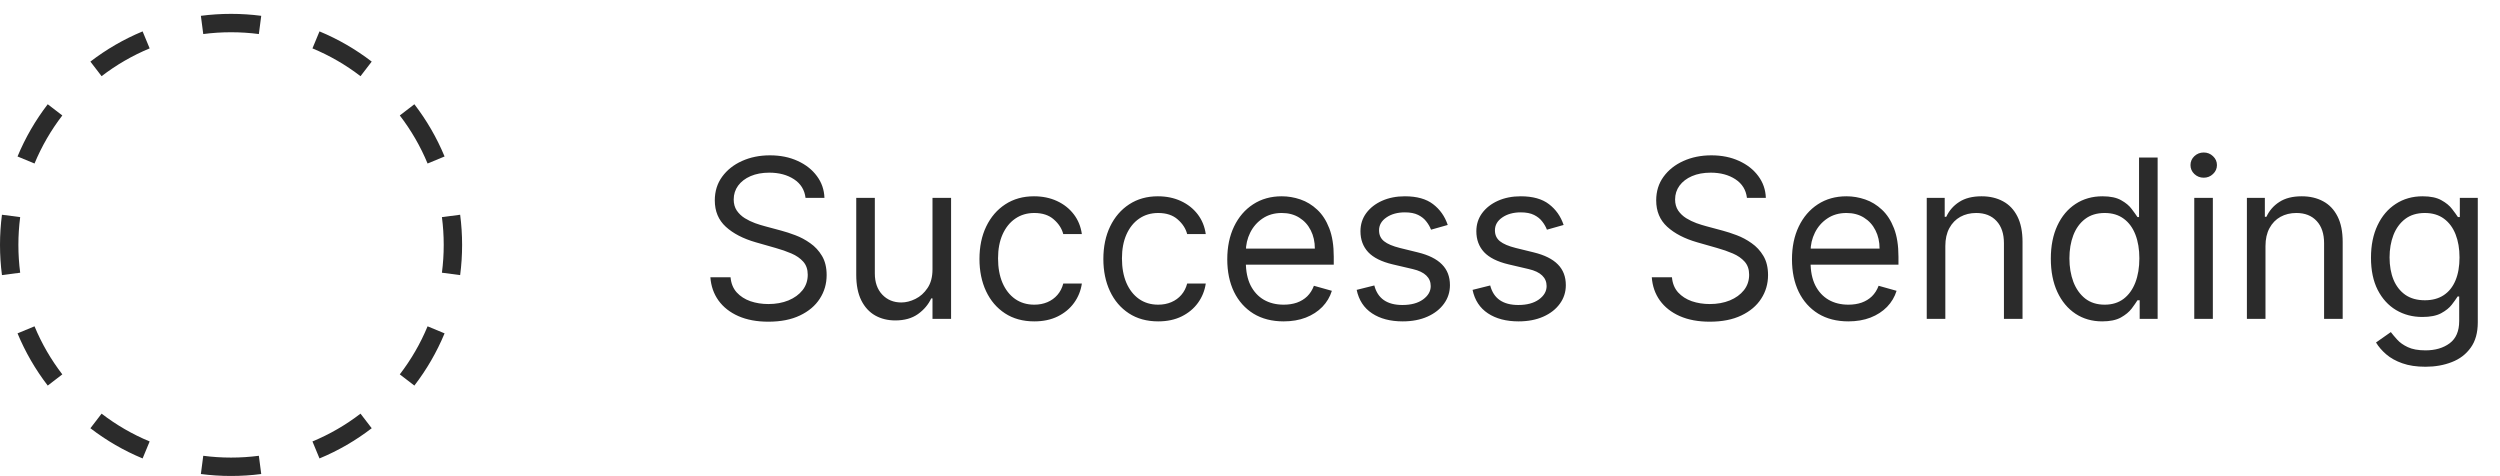 <svg width="541" height="103" viewBox="0 0 541 103" fill="none" xmlns="http://www.w3.org/2000/svg">
<path d="M174.318 42.818C174.114 41.091 173.284 39.75 171.83 38.795C170.375 37.841 168.591 37.364 166.477 37.364C164.932 37.364 163.58 37.614 162.42 38.114C161.273 38.614 160.375 39.301 159.727 40.176C159.091 41.051 158.773 42.045 158.773 43.159C158.773 44.091 158.994 44.892 159.438 45.562C159.892 46.222 160.472 46.773 161.176 47.216C161.881 47.648 162.619 48.006 163.392 48.29C164.165 48.562 164.875 48.784 165.523 48.955L169.068 49.909C169.977 50.148 170.989 50.477 172.102 50.898C173.227 51.318 174.301 51.892 175.324 52.619C176.358 53.335 177.21 54.256 177.881 55.381C178.551 56.506 178.886 57.886 178.886 59.523C178.886 61.409 178.392 63.114 177.403 64.636C176.426 66.159 174.994 67.369 173.108 68.267C171.233 69.165 168.955 69.614 166.273 69.614C163.773 69.614 161.608 69.21 159.778 68.403C157.96 67.597 156.528 66.472 155.483 65.028C154.449 63.585 153.864 61.909 153.727 60H158.091C158.205 61.318 158.648 62.409 159.42 63.273C160.205 64.125 161.193 64.761 162.386 65.182C163.591 65.591 164.886 65.796 166.273 65.796C167.886 65.796 169.335 65.534 170.619 65.011C171.903 64.477 172.92 63.739 173.67 62.795C174.42 61.841 174.795 60.727 174.795 59.455C174.795 58.295 174.472 57.352 173.824 56.625C173.176 55.898 172.324 55.307 171.267 54.852C170.21 54.398 169.068 54 167.841 53.659L163.545 52.432C160.818 51.648 158.659 50.528 157.068 49.074C155.477 47.619 154.682 45.716 154.682 43.364C154.682 41.409 155.21 39.705 156.267 38.25C157.335 36.784 158.767 35.648 160.562 34.841C162.369 34.023 164.386 33.614 166.614 33.614C168.864 33.614 170.864 34.017 172.614 34.824C174.364 35.619 175.75 36.71 176.773 38.097C177.807 39.483 178.352 41.057 178.409 42.818H174.318ZM201.791 58.295V42.818H205.814V69H201.791V64.568H201.518C200.905 65.898 199.95 67.028 198.655 67.96C197.359 68.881 195.723 69.341 193.746 69.341C192.109 69.341 190.655 68.983 189.382 68.267C188.109 67.54 187.109 66.449 186.382 64.994C185.655 63.528 185.291 61.682 185.291 59.455V42.818H189.314V59.182C189.314 61.091 189.848 62.614 190.916 63.75C191.996 64.886 193.371 65.454 195.041 65.454C196.041 65.454 197.058 65.199 198.092 64.688C199.138 64.176 200.013 63.392 200.717 62.335C201.433 61.278 201.791 59.932 201.791 58.295ZM223.818 69.546C221.364 69.546 219.25 68.966 217.477 67.807C215.705 66.648 214.341 65.051 213.386 63.017C212.432 60.983 211.955 58.659 211.955 56.045C211.955 53.386 212.443 51.04 213.42 49.006C214.409 46.96 215.784 45.364 217.545 44.216C219.318 43.057 221.386 42.477 223.75 42.477C225.591 42.477 227.25 42.818 228.727 43.5C230.205 44.182 231.415 45.136 232.358 46.364C233.301 47.591 233.886 49.023 234.114 50.659H230.091C229.784 49.466 229.102 48.409 228.045 47.489C227 46.557 225.591 46.091 223.818 46.091C222.25 46.091 220.875 46.5 219.693 47.318C218.523 48.125 217.608 49.267 216.949 50.744C216.301 52.21 215.977 53.932 215.977 55.909C215.977 57.932 216.295 59.693 216.932 61.193C217.58 62.693 218.489 63.858 219.659 64.688C220.841 65.517 222.227 65.932 223.818 65.932C224.864 65.932 225.812 65.75 226.665 65.386C227.517 65.023 228.239 64.5 228.83 63.818C229.42 63.136 229.841 62.318 230.091 61.364H234.114C233.886 62.909 233.324 64.301 232.426 65.54C231.54 66.767 230.364 67.744 228.898 68.472C227.443 69.188 225.75 69.546 223.818 69.546ZM250.631 69.546C248.176 69.546 246.063 68.966 244.29 67.807C242.517 66.648 241.153 65.051 240.199 63.017C239.244 60.983 238.767 58.659 238.767 56.045C238.767 53.386 239.256 51.04 240.233 49.006C241.222 46.96 242.597 45.364 244.358 44.216C246.131 43.057 248.199 42.477 250.562 42.477C252.403 42.477 254.062 42.818 255.54 43.5C257.017 44.182 258.227 45.136 259.17 46.364C260.114 47.591 260.699 49.023 260.926 50.659H256.903C256.597 49.466 255.915 48.409 254.858 47.489C253.813 46.557 252.403 46.091 250.631 46.091C249.063 46.091 247.688 46.5 246.506 47.318C245.335 48.125 244.42 49.267 243.761 50.744C243.114 52.21 242.79 53.932 242.79 55.909C242.79 57.932 243.108 59.693 243.744 61.193C244.392 62.693 245.301 63.858 246.472 64.688C247.653 65.517 249.04 65.932 250.631 65.932C251.676 65.932 252.625 65.75 253.477 65.386C254.33 65.023 255.051 64.5 255.642 63.818C256.233 63.136 256.653 62.318 256.903 61.364H260.926C260.699 62.909 260.136 64.301 259.239 65.54C258.352 66.767 257.176 67.744 255.71 68.472C254.256 69.188 252.563 69.546 250.631 69.546ZM277.784 69.546C275.261 69.546 273.085 68.989 271.256 67.875C269.438 66.75 268.034 65.182 267.045 63.17C266.068 61.148 265.58 58.795 265.58 56.114C265.58 53.432 266.068 51.068 267.045 49.023C268.034 46.966 269.409 45.364 271.17 44.216C272.943 43.057 275.011 42.477 277.375 42.477C278.739 42.477 280.085 42.705 281.415 43.159C282.744 43.614 283.955 44.352 285.045 45.375C286.136 46.386 287.006 47.727 287.653 49.398C288.301 51.068 288.625 53.125 288.625 55.568V57.273H268.443V53.795H284.534C284.534 52.318 284.239 51 283.648 49.841C283.068 48.682 282.239 47.767 281.159 47.097C280.091 46.426 278.83 46.091 277.375 46.091C275.773 46.091 274.386 46.489 273.216 47.284C272.057 48.068 271.165 49.091 270.54 50.352C269.915 51.614 269.602 52.966 269.602 54.409V56.727C269.602 58.705 269.943 60.381 270.625 61.756C271.318 63.119 272.278 64.159 273.506 64.875C274.733 65.579 276.159 65.932 277.784 65.932C278.841 65.932 279.795 65.784 280.648 65.489C281.511 65.182 282.256 64.727 282.881 64.125C283.506 63.511 283.989 62.75 284.33 61.841L288.216 62.932C287.807 64.25 287.119 65.409 286.153 66.409C285.188 67.398 283.994 68.171 282.574 68.727C281.153 69.273 279.557 69.546 277.784 69.546ZM313.29 48.682L309.676 49.705C309.449 49.102 309.114 48.517 308.67 47.949C308.239 47.369 307.648 46.892 306.898 46.517C306.148 46.142 305.188 45.955 304.017 45.955C302.415 45.955 301.08 46.324 300.011 47.062C298.955 47.79 298.426 48.716 298.426 49.841C298.426 50.841 298.79 51.631 299.517 52.21C300.244 52.79 301.381 53.273 302.926 53.659L306.812 54.614C309.153 55.182 310.898 56.051 312.045 57.222C313.193 58.381 313.767 59.875 313.767 61.705C313.767 63.205 313.335 64.546 312.472 65.727C311.619 66.909 310.426 67.841 308.892 68.523C307.358 69.204 305.574 69.546 303.54 69.546C300.869 69.546 298.659 68.966 296.909 67.807C295.159 66.648 294.051 64.954 293.585 62.727L297.403 61.773C297.767 63.182 298.455 64.239 299.466 64.943C300.489 65.648 301.824 66 303.472 66C305.347 66 306.835 65.602 307.938 64.807C309.051 64 309.608 63.034 309.608 61.909C309.608 61 309.29 60.239 308.653 59.625C308.017 59 307.04 58.534 305.722 58.227L301.358 57.205C298.96 56.636 297.199 55.756 296.074 54.562C294.96 53.358 294.403 51.852 294.403 50.045C294.403 48.568 294.818 47.261 295.648 46.125C296.489 44.989 297.631 44.097 299.074 43.449C300.528 42.801 302.176 42.477 304.017 42.477C306.608 42.477 308.642 43.045 310.119 44.182C311.608 45.318 312.665 46.818 313.29 48.682ZM338.368 48.682L334.754 49.705C334.527 49.102 334.192 48.517 333.749 47.949C333.317 47.369 332.726 46.892 331.976 46.517C331.226 46.142 330.266 45.955 329.095 45.955C327.493 45.955 326.158 46.324 325.089 47.062C324.033 47.79 323.504 48.716 323.504 49.841C323.504 50.841 323.868 51.631 324.595 52.21C325.322 52.79 326.459 53.273 328.004 53.659L331.891 54.614C334.232 55.182 335.976 56.051 337.124 57.222C338.271 58.381 338.845 59.875 338.845 61.705C338.845 63.205 338.413 64.546 337.55 65.727C336.697 66.909 335.504 67.841 333.97 68.523C332.436 69.204 330.652 69.546 328.618 69.546C325.947 69.546 323.737 68.966 321.987 67.807C320.237 66.648 319.129 64.954 318.663 62.727L322.482 61.773C322.845 63.182 323.533 64.239 324.544 64.943C325.567 65.648 326.902 66 328.55 66C330.425 66 331.913 65.602 333.016 64.807C334.129 64 334.686 63.034 334.686 61.909C334.686 61 334.368 60.239 333.732 59.625C333.095 59 332.118 58.534 330.8 58.227L326.436 57.205C324.038 56.636 322.277 55.756 321.152 54.562C320.038 53.358 319.482 51.852 319.482 50.045C319.482 48.568 319.896 47.261 320.726 46.125C321.567 44.989 322.709 44.097 324.152 43.449C325.607 42.801 327.254 42.477 329.095 42.477C331.686 42.477 333.72 43.045 335.197 44.182C336.686 45.318 337.743 46.818 338.368 48.682ZM378.037 42.818C377.832 41.091 377.003 39.75 375.548 38.795C374.094 37.841 372.31 37.364 370.196 37.364C368.651 37.364 367.298 37.614 366.139 38.114C364.991 38.614 364.094 39.301 363.446 40.176C362.81 41.051 362.491 42.045 362.491 43.159C362.491 44.091 362.713 44.892 363.156 45.562C363.611 46.222 364.19 46.773 364.895 47.216C365.599 47.648 366.338 48.006 367.111 48.29C367.884 48.562 368.594 48.784 369.241 48.955L372.787 49.909C373.696 50.148 374.707 50.477 375.821 50.898C376.946 51.318 378.02 51.892 379.043 52.619C380.077 53.335 380.929 54.256 381.599 55.381C382.27 56.506 382.605 57.886 382.605 59.523C382.605 61.409 382.111 63.114 381.122 64.636C380.145 66.159 378.713 67.369 376.827 68.267C374.952 69.165 372.673 69.614 369.991 69.614C367.491 69.614 365.327 69.21 363.497 68.403C361.679 67.597 360.247 66.472 359.202 65.028C358.168 63.585 357.582 61.909 357.446 60H361.81C361.923 61.318 362.366 62.409 363.139 63.273C363.923 64.125 364.912 64.761 366.105 65.182C367.31 65.591 368.605 65.796 369.991 65.796C371.605 65.796 373.054 65.534 374.338 65.011C375.622 64.477 376.639 63.739 377.389 62.795C378.139 61.841 378.514 60.727 378.514 59.455C378.514 58.295 378.19 57.352 377.543 56.625C376.895 55.898 376.043 55.307 374.986 54.852C373.929 54.398 372.787 54 371.56 53.659L367.264 52.432C364.537 51.648 362.378 50.528 360.787 49.074C359.196 47.619 358.401 45.716 358.401 43.364C358.401 41.409 358.929 39.705 359.986 38.25C361.054 36.784 362.486 35.648 364.281 34.841C366.088 34.023 368.105 33.614 370.332 33.614C372.582 33.614 374.582 34.017 376.332 34.824C378.082 35.619 379.469 36.71 380.491 38.097C381.526 39.483 382.071 41.057 382.128 42.818H378.037ZM399.987 69.546C397.464 69.546 395.288 68.989 393.459 67.875C391.641 66.75 390.237 65.182 389.249 63.17C388.271 61.148 387.783 58.795 387.783 56.114C387.783 53.432 388.271 51.068 389.249 49.023C390.237 46.966 391.612 45.364 393.374 44.216C395.146 43.057 397.214 42.477 399.578 42.477C400.942 42.477 402.288 42.705 403.618 43.159C404.947 43.614 406.158 44.352 407.249 45.375C408.339 46.386 409.209 47.727 409.857 49.398C410.504 51.068 410.828 53.125 410.828 55.568V57.273H390.646V53.795H406.737C406.737 52.318 406.442 51 405.851 49.841C405.271 48.682 404.442 47.767 403.362 47.097C402.294 46.426 401.033 46.091 399.578 46.091C397.976 46.091 396.589 46.489 395.419 47.284C394.26 48.068 393.368 49.091 392.743 50.352C392.118 51.614 391.805 52.966 391.805 54.409V56.727C391.805 58.705 392.146 60.381 392.828 61.756C393.521 63.119 394.482 64.159 395.709 64.875C396.936 65.579 398.362 65.932 399.987 65.932C401.044 65.932 401.999 65.784 402.851 65.489C403.714 65.182 404.459 64.727 405.084 64.125C405.709 63.511 406.192 62.75 406.533 61.841L410.419 62.932C410.01 64.25 409.322 65.409 408.357 66.409C407.391 67.398 406.197 68.171 404.777 68.727C403.357 69.273 401.76 69.546 399.987 69.546ZM420.97 53.25V69H416.947V42.818H420.834V46.909H421.175C421.788 45.58 422.72 44.511 423.97 43.705C425.22 42.886 426.834 42.477 428.811 42.477C430.584 42.477 432.135 42.841 433.464 43.568C434.794 44.284 435.828 45.375 436.567 46.841C437.305 48.295 437.675 50.136 437.675 52.364V69H433.652V52.636C433.652 50.58 433.118 48.977 432.05 47.83C430.982 46.67 429.516 46.091 427.652 46.091C426.368 46.091 425.22 46.369 424.209 46.926C423.209 47.483 422.419 48.295 421.839 49.364C421.26 50.432 420.97 51.727 420.97 53.25ZM454.912 69.546C452.73 69.546 450.804 68.994 449.134 67.892C447.463 66.778 446.156 65.21 445.213 63.188C444.27 61.153 443.798 58.75 443.798 55.977C443.798 53.227 444.27 50.841 445.213 48.818C446.156 46.795 447.469 45.233 449.151 44.131C450.832 43.028 452.776 42.477 454.98 42.477C456.685 42.477 458.031 42.761 459.02 43.33C460.02 43.886 460.781 44.523 461.304 45.239C461.838 45.943 462.253 46.523 462.548 46.977H462.889V34.091H466.912V69H463.026V64.977H462.548C462.253 65.454 461.832 66.057 461.287 66.784C460.741 67.5 459.963 68.142 458.952 68.71C457.94 69.267 456.594 69.546 454.912 69.546ZM455.457 65.932C457.071 65.932 458.435 65.511 459.548 64.671C460.662 63.818 461.509 62.642 462.088 61.142C462.668 59.631 462.957 57.886 462.957 55.909C462.957 53.955 462.673 52.244 462.105 50.778C461.537 49.301 460.696 48.153 459.582 47.335C458.469 46.506 457.094 46.091 455.457 46.091C453.753 46.091 452.332 46.528 451.196 47.403C450.071 48.267 449.224 49.443 448.656 50.932C448.099 52.409 447.821 54.068 447.821 55.909C447.821 57.773 448.105 59.466 448.673 60.989C449.253 62.5 450.105 63.705 451.23 64.602C452.366 65.489 453.776 65.932 455.457 65.932ZM474.838 69V42.818H478.861V69H474.838ZM476.884 38.455C476.099 38.455 475.423 38.188 474.855 37.653C474.298 37.119 474.02 36.477 474.02 35.727C474.02 34.977 474.298 34.335 474.855 33.801C475.423 33.267 476.099 33 476.884 33C477.668 33 478.338 33.267 478.895 33.801C479.463 34.335 479.747 34.977 479.747 35.727C479.747 36.477 479.463 37.119 478.895 37.653C478.338 38.188 477.668 38.455 476.884 38.455ZM490.251 53.25V69H486.229V42.818H490.115V46.909H490.456C491.07 45.58 492.001 44.511 493.251 43.705C494.501 42.886 496.115 42.477 498.092 42.477C499.865 42.477 501.416 42.841 502.746 43.568C504.075 44.284 505.109 45.375 505.848 46.841C506.587 48.295 506.956 50.136 506.956 52.364V69H502.933V52.636C502.933 50.58 502.399 48.977 501.331 47.83C500.263 46.67 498.797 46.091 496.933 46.091C495.649 46.091 494.501 46.369 493.49 46.926C492.49 47.483 491.7 48.295 491.121 49.364C490.541 50.432 490.251 51.727 490.251 53.25ZM524.875 79.364C522.932 79.364 521.261 79.114 519.864 78.614C518.466 78.125 517.301 77.477 516.369 76.671C515.449 75.875 514.716 75.023 514.17 74.114L517.375 71.864C517.739 72.341 518.199 72.886 518.756 73.5C519.313 74.125 520.074 74.665 521.04 75.119C522.017 75.585 523.295 75.818 524.875 75.818C526.989 75.818 528.733 75.307 530.108 74.284C531.483 73.261 532.17 71.659 532.17 69.477V64.159H531.83C531.534 64.636 531.114 65.227 530.568 65.932C530.034 66.625 529.261 67.244 528.25 67.79C527.25 68.324 525.898 68.591 524.193 68.591C522.08 68.591 520.182 68.091 518.5 67.091C516.83 66.091 515.506 64.636 514.528 62.727C513.563 60.818 513.08 58.5 513.08 55.773C513.08 53.091 513.551 50.756 514.494 48.767C515.438 46.767 516.75 45.222 518.432 44.131C520.114 43.028 522.057 42.477 524.261 42.477C525.966 42.477 527.318 42.761 528.318 43.33C529.33 43.886 530.102 44.523 530.636 45.239C531.182 45.943 531.602 46.523 531.898 46.977H532.307V42.818H536.193V69.75C536.193 72 535.682 73.829 534.659 75.239C533.648 76.659 532.284 77.699 530.568 78.358C528.864 79.028 526.966 79.364 524.875 79.364ZM524.739 64.977C526.352 64.977 527.716 64.608 528.83 63.869C529.943 63.131 530.79 62.068 531.369 60.682C531.949 59.295 532.239 57.636 532.239 55.705C532.239 53.818 531.955 52.153 531.386 50.71C530.818 49.267 529.977 48.136 528.864 47.318C527.75 46.5 526.375 46.091 524.739 46.091C523.034 46.091 521.614 46.523 520.477 47.386C519.352 48.25 518.506 49.409 517.938 50.864C517.381 52.318 517.102 53.932 517.102 55.705C517.102 57.523 517.386 59.131 517.955 60.528C518.534 61.915 519.386 63.006 520.511 63.801C521.648 64.585 523.057 64.977 524.739 64.977Z" fill="#2B2B2B"/>
<path fill-rule="evenodd" clip-rule="evenodd" d="M99.577 59.531L95.632 59.016C95.888 57.049 96.021 55.041 96.021 53C96.021 50.959 95.888 48.951 95.632 46.984L99.577 46.469C99.856 48.607 100 50.787 100 53C100 55.213 99.856 57.393 99.577 59.531ZM96.206 33.861L92.53 35.385C90.98 31.646 88.949 28.154 86.515 24.985L89.67 22.561C92.314 26.001 94.52 29.796 96.206 33.861ZM80.439 13.33L78.014 16.485C74.847 14.051 71.354 12.02 67.615 10.47L69.139 6.794C73.204 8.48 76.999 10.686 80.439 13.33ZM56.531 3.423L56.016 7.368C54.049 7.112 52.041 6.979 50 6.979C47.959 6.979 45.951 7.112 43.984 7.368L43.469 3.423C45.607 3.144 47.787 3 50 3C52.213 3 54.393 3.144 56.531 3.423ZM30.861 6.794L32.385 10.47C28.646 12.02 25.154 14.051 21.985 16.485L19.561 13.33C23.001 10.686 26.796 8.48 30.861 6.794ZM10.33 22.561C7.686 26.001 5.48 29.796 3.794 33.861L7.47 35.385C9.02 31.646 11.051 28.154 13.485 24.985L10.33 22.561ZM0.423 46.469C0.144 48.607 0 50.787 0 53C0 55.213 0.144 57.393 0.423 59.531L4.368 59.016C4.112 57.049 3.979 55.041 3.979 53C3.979 50.959 4.112 48.951 4.368 46.984L0.423 46.469ZM3.794 72.139L7.47 70.615C9.02 74.354 11.051 77.847 13.485 81.014L10.33 83.439C7.686 79.999 5.48 76.204 3.794 72.139ZM19.561 92.67L21.985 89.515C25.154 91.949 28.646 93.98 32.385 95.53L30.861 99.206C26.796 97.52 23.001 95.314 19.561 92.67ZM43.469 102.577L43.984 98.632C45.951 98.888 47.959 99.021 50 99.021C52.041 99.021 54.049 98.888 56.016 98.632L56.531 102.577C54.393 102.856 52.213 103 50 103C47.787 103 45.607 102.856 43.469 102.577ZM69.139 99.206L67.615 95.53C71.354 93.98 74.847 91.949 78.014 89.515L80.439 92.67C76.999 95.314 73.204 97.52 69.139 99.206ZM89.67 83.439L86.515 81.014C88.949 77.847 90.98 74.354 92.53 70.615L96.206 72.139C94.52 76.204 92.314 79.999 89.67 83.439Z" fill="#2B2B2B"/>
</svg>
